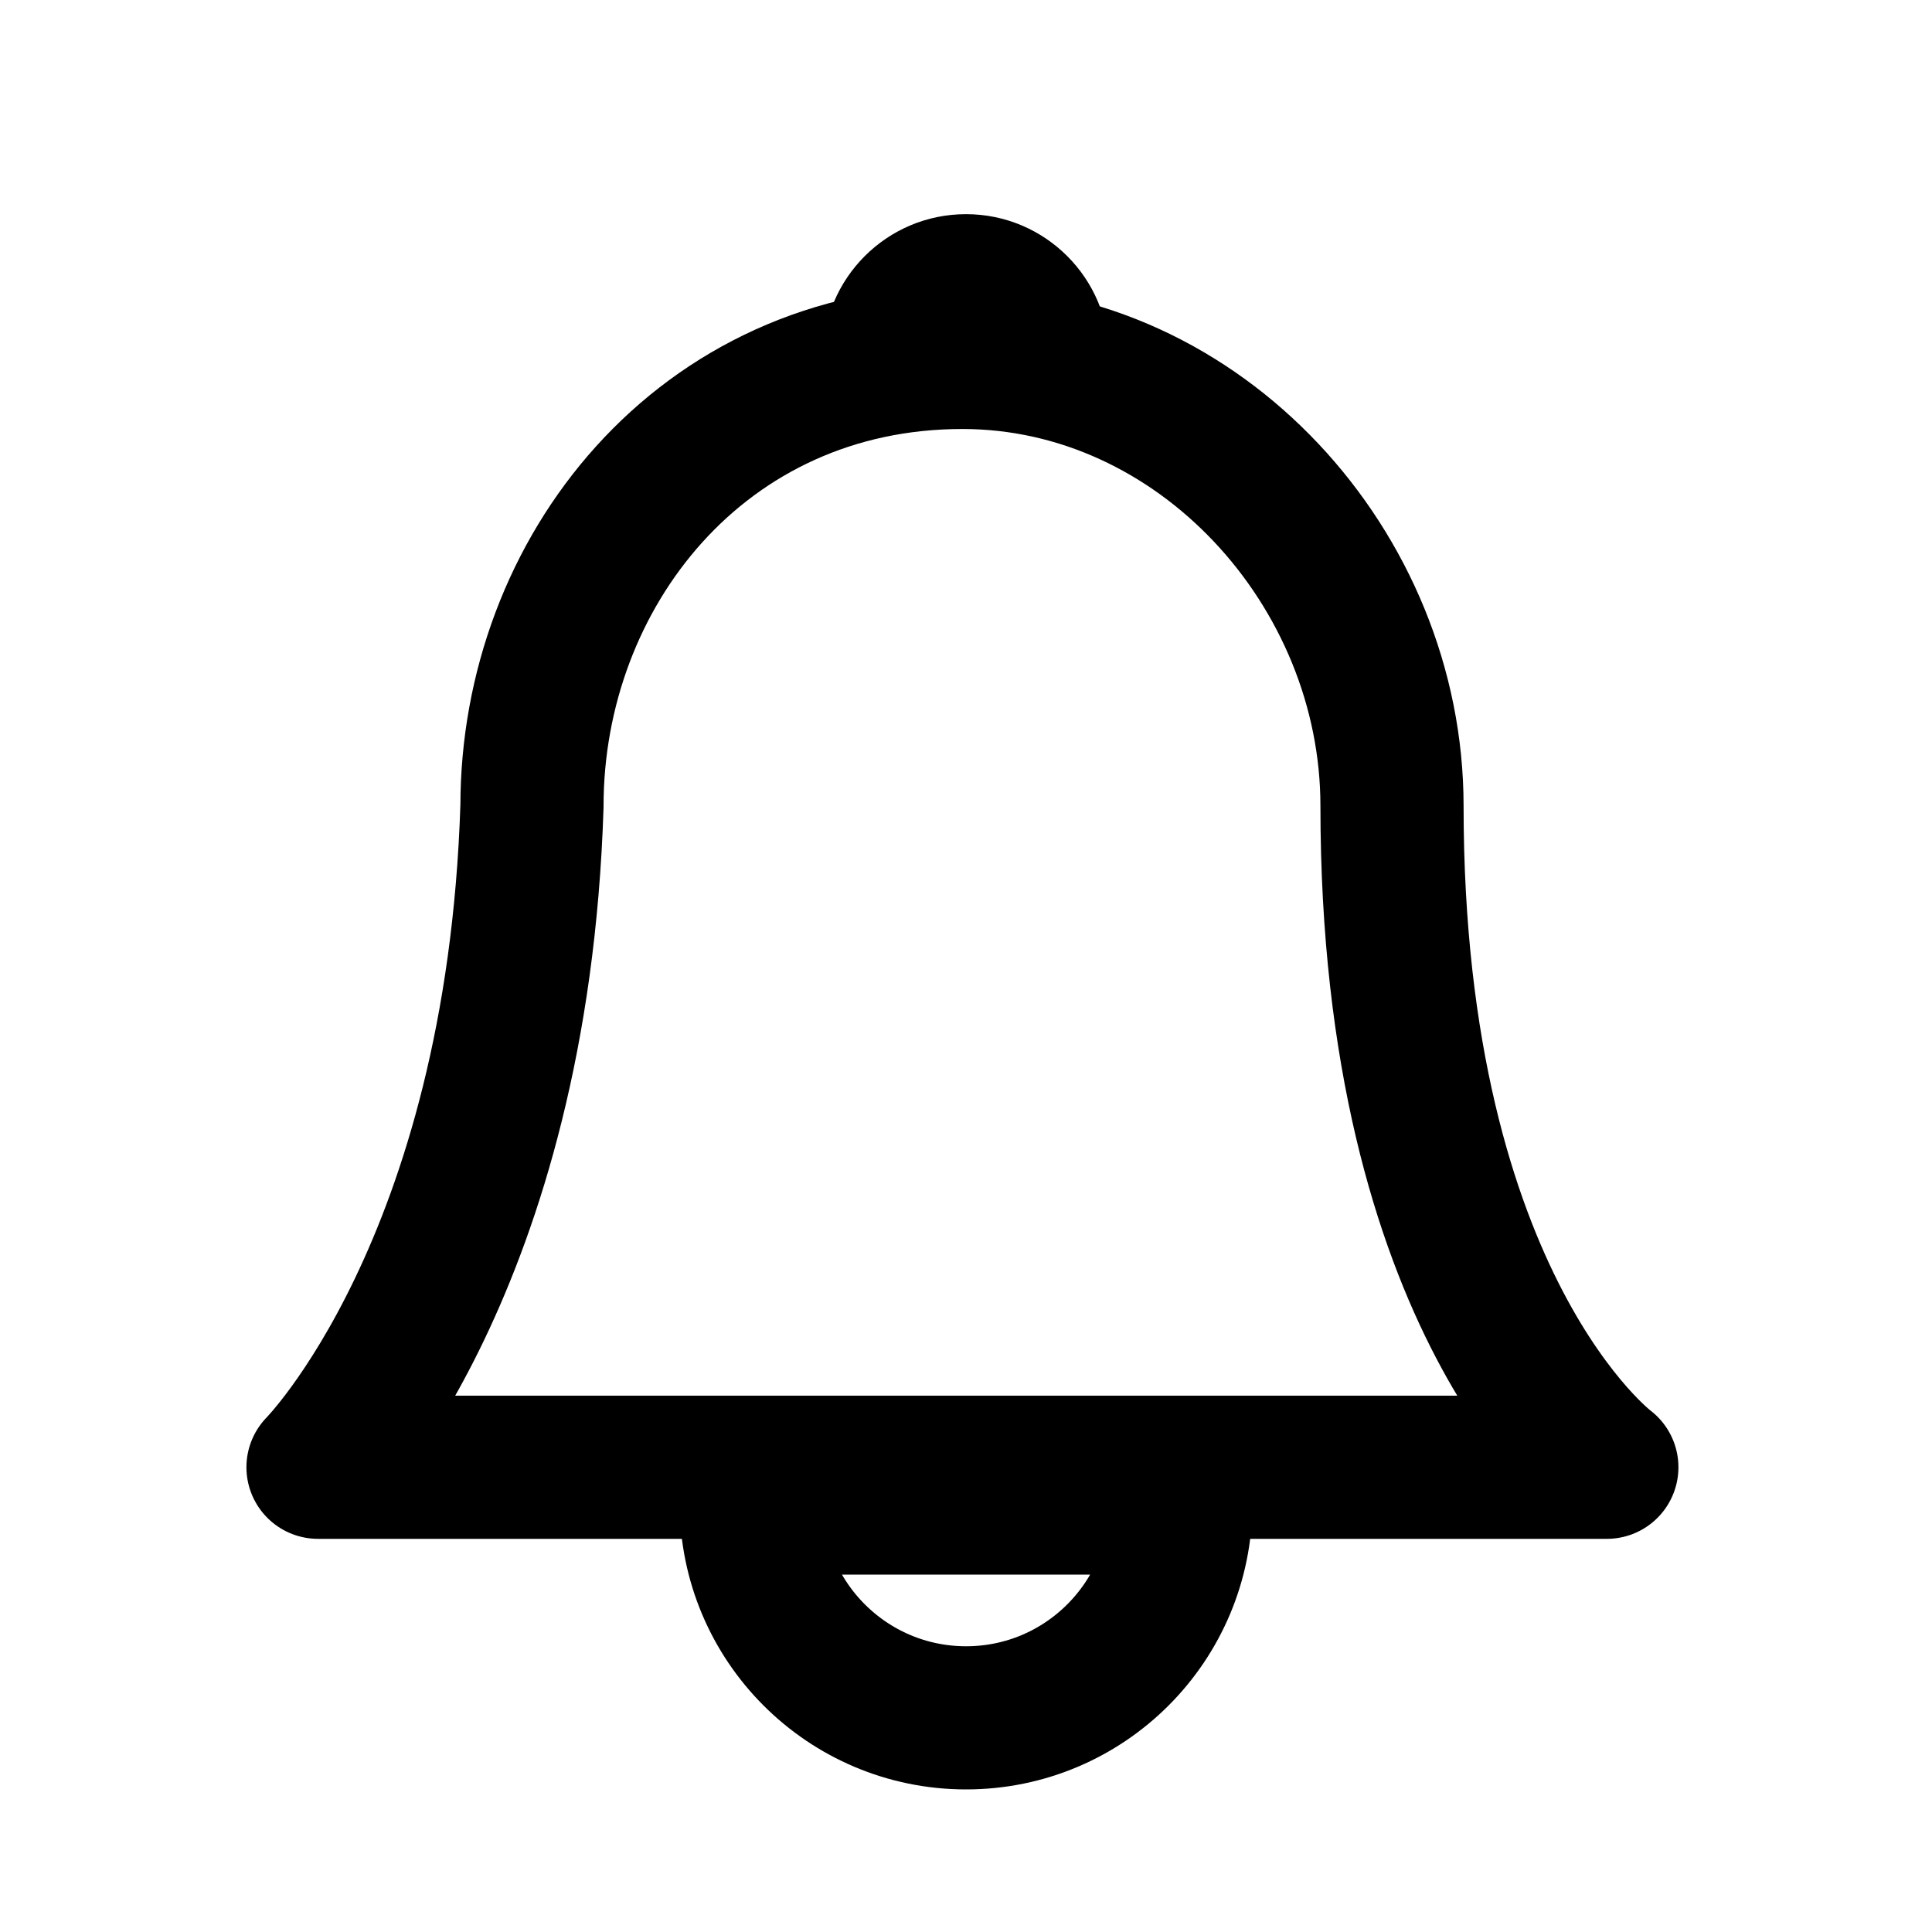 <svg width="20" height="20" viewBox="0 0 20 20" fill="none" xmlns="http://www.w3.org/2000/svg">
<path d="M14.41 8.343C14.41 13.532 16.634 15.189 16.634 15.189H9.963H3.292C3.292 15.189 5.356 13.109 5.507 8.343C5.507 5.929 7.26 3.7 9.963 3.7C12.419 3.7 14.41 5.887 14.41 8.343Z" stroke="black" stroke-width="1.482" stroke-linecap="round" stroke-linejoin="round"/>
<path d="M7.777 15.559H12.224C12.224 16.787 11.229 17.783 10.001 17.783C8.772 17.783 7.777 16.787 7.777 15.559Z" stroke="black" stroke-width="1.482"/>
<path fill-rule="evenodd" clip-rule="evenodd" d="M10 2.217C9.181 2.217 8.518 2.881 8.518 3.699H11.482C11.482 2.881 10.819 2.217 10 2.217Z" fill="black"/>
</svg>
